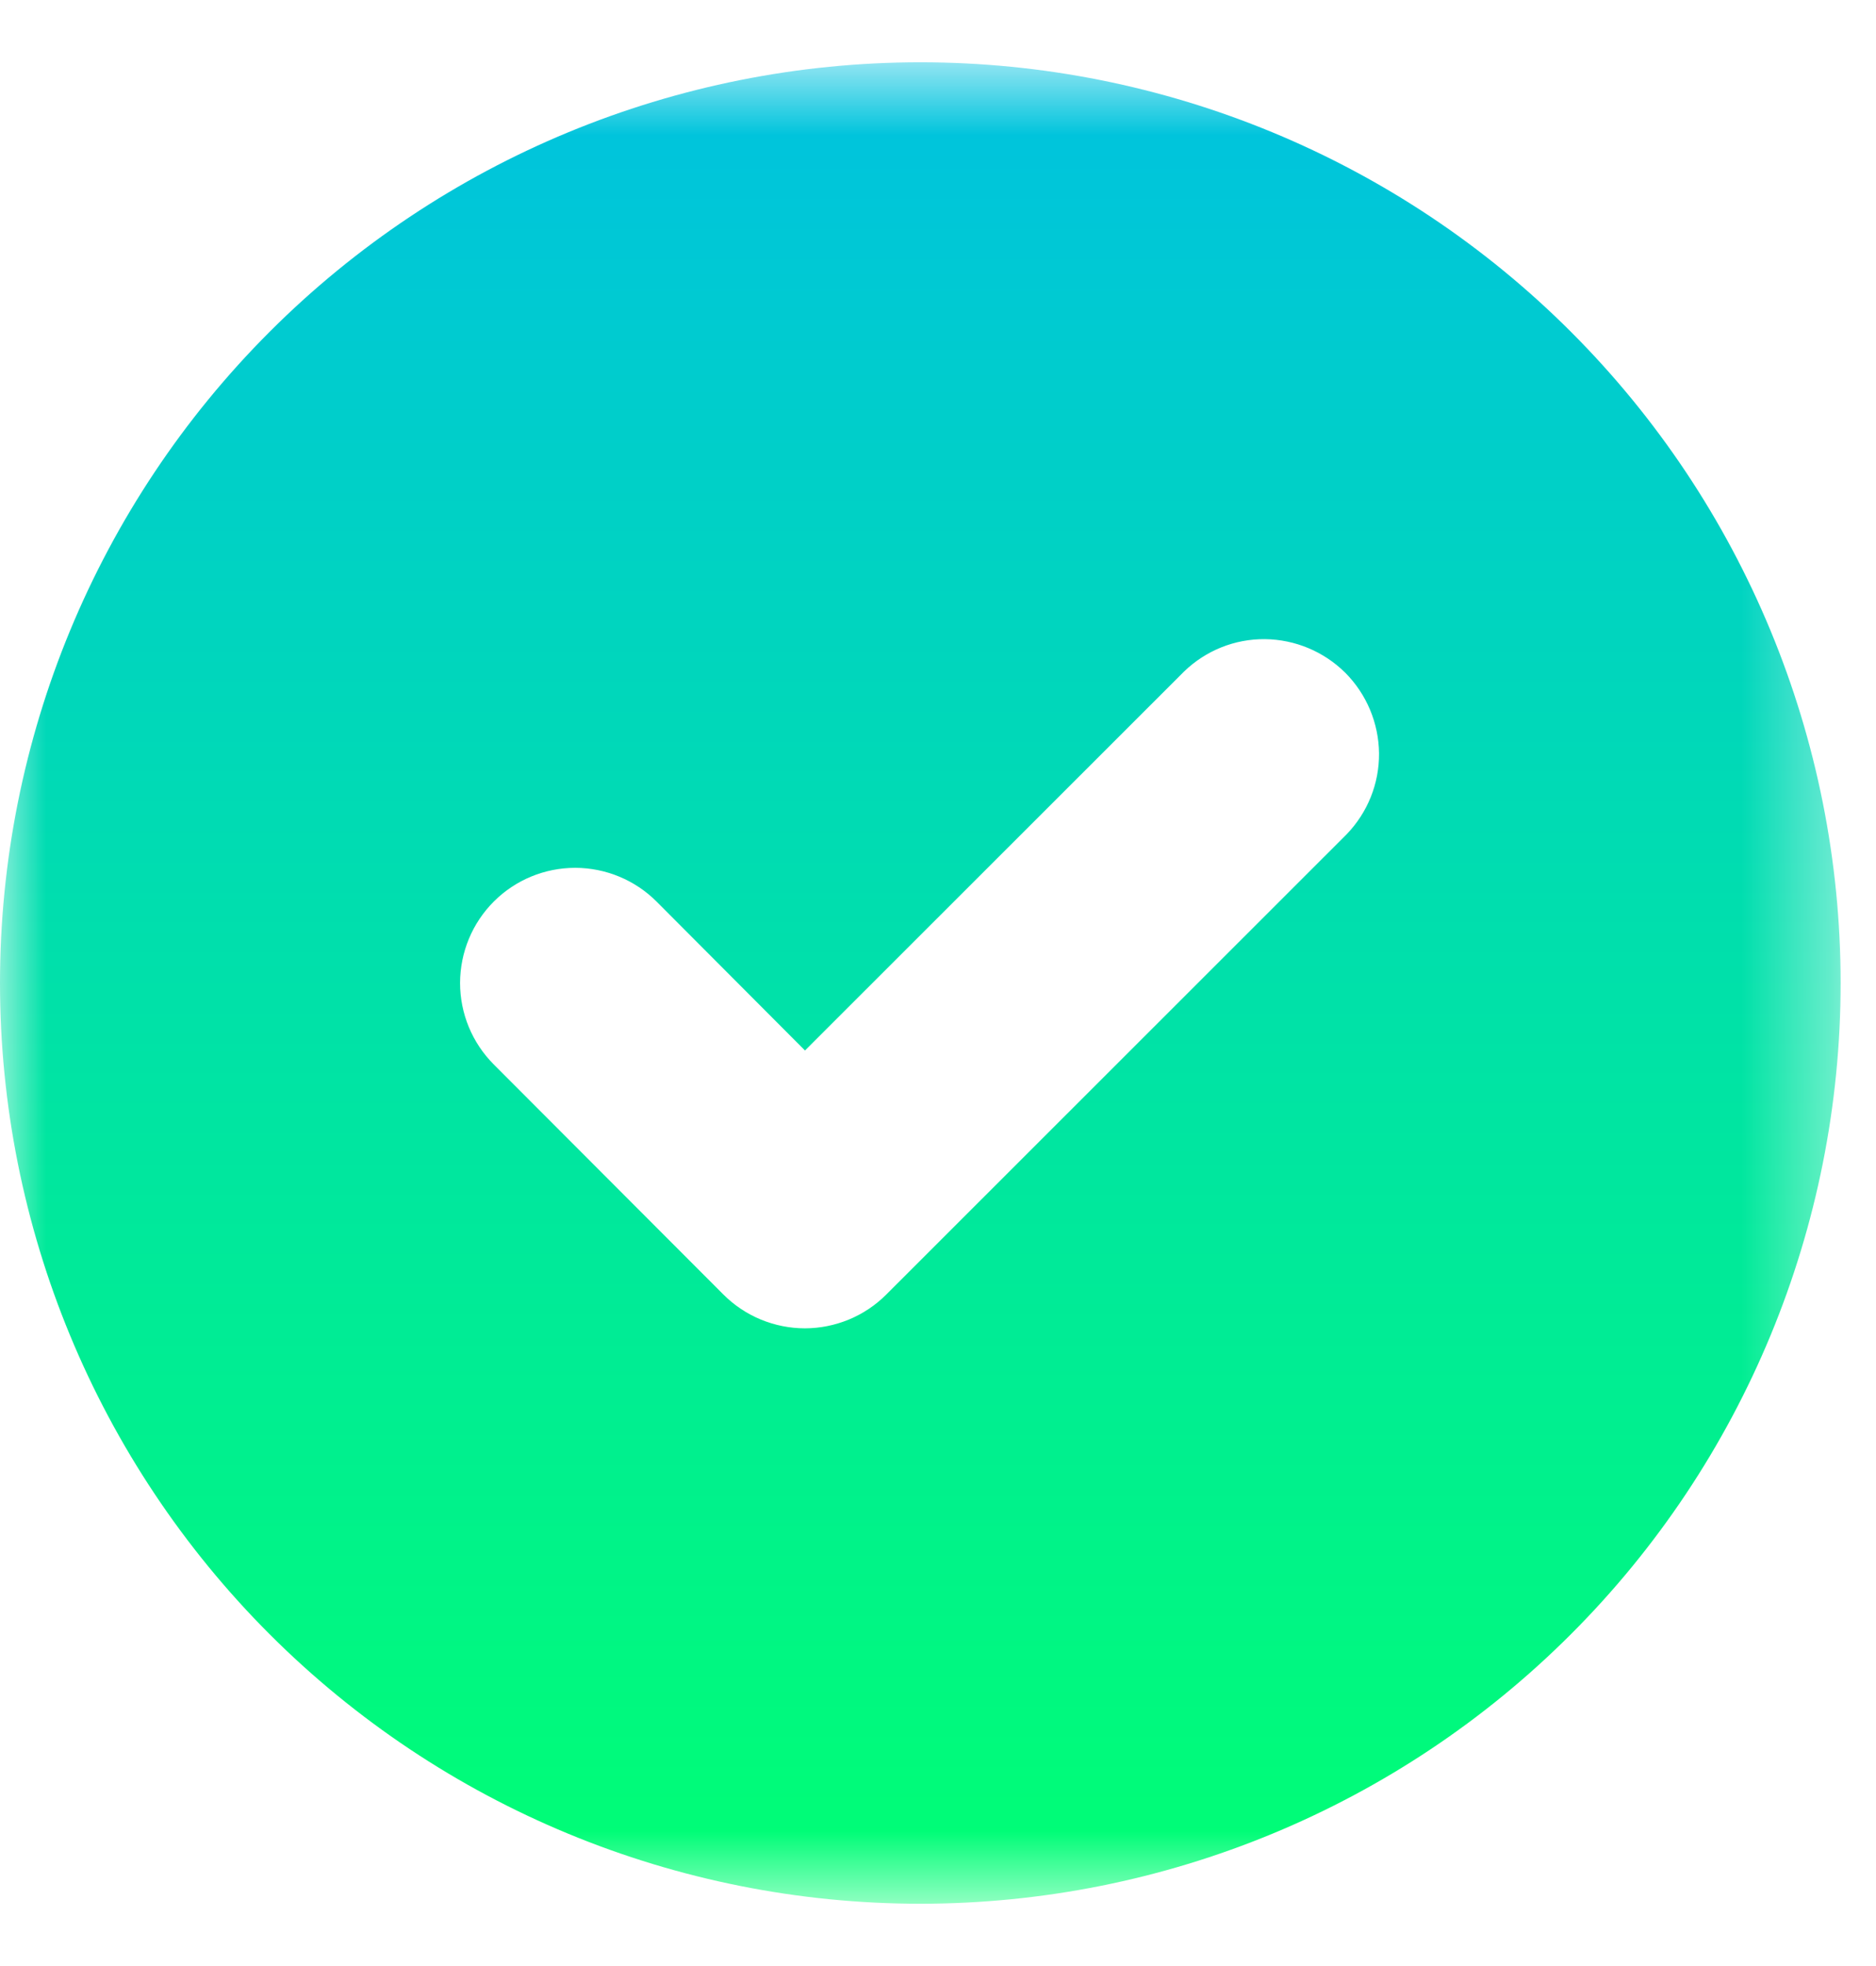 <svg width="21" height="22" viewBox="0 0 21 22" fill="none" xmlns="http://www.w3.org/2000/svg">
<mask id="mask0_597_292" style="mask-type:luminance" maskUnits="userSpaceOnUse" x="0" y="0" width="21" height="22">
<path d="M20.604 0.697H0V21.303H20.604V0.697Z" fill="white"/>
</mask>
<g mask="url(#mask0_597_292)">
<path d="M10.302 21.303C13.034 21.303 15.655 20.218 17.586 18.286C19.518 16.354 20.604 13.733 20.604 11C20.604 8.267 19.518 5.646 17.586 3.714C15.655 1.782 13.034 0.697 10.302 0.697C7.569 0.697 4.949 1.782 3.017 3.714C1.086 5.646 0 8.267 0 11C0 13.733 1.086 16.354 3.017 18.286C4.949 20.218 7.569 21.303 10.302 21.303ZM15.075 9.335L9.921 14.486C9.801 14.606 9.659 14.701 9.502 14.766C9.346 14.83 9.179 14.864 9.01 14.864C8.84 14.864 8.673 14.83 8.517 14.766C8.36 14.701 8.218 14.606 8.098 14.486L5.527 11.911C5.285 11.668 5.15 11.341 5.15 10.999C5.151 10.657 5.286 10.33 5.528 10.088C5.77 9.846 6.097 9.711 6.44 9.711C6.781 9.712 7.108 9.847 7.35 10.089L9.011 11.755L13.255 7.514C13.498 7.279 13.822 7.149 14.16 7.152C14.498 7.156 14.82 7.291 15.06 7.529C15.298 7.769 15.433 8.091 15.437 8.429C15.44 8.767 15.31 9.091 15.075 9.335Z" fill="url(#paint0_linear_597_292)"/>
</g>
<defs>
<linearGradient id="paint0_linear_597_292" x1="10.302" y1="0.697" x2="10.302" y2="21.303" gradientUnits="userSpaceOnUse">
<stop stop-color="#00C2E0"/>
<stop offset="1" stop-color="#00FF73"/>
</linearGradient>
</defs>
</svg>
